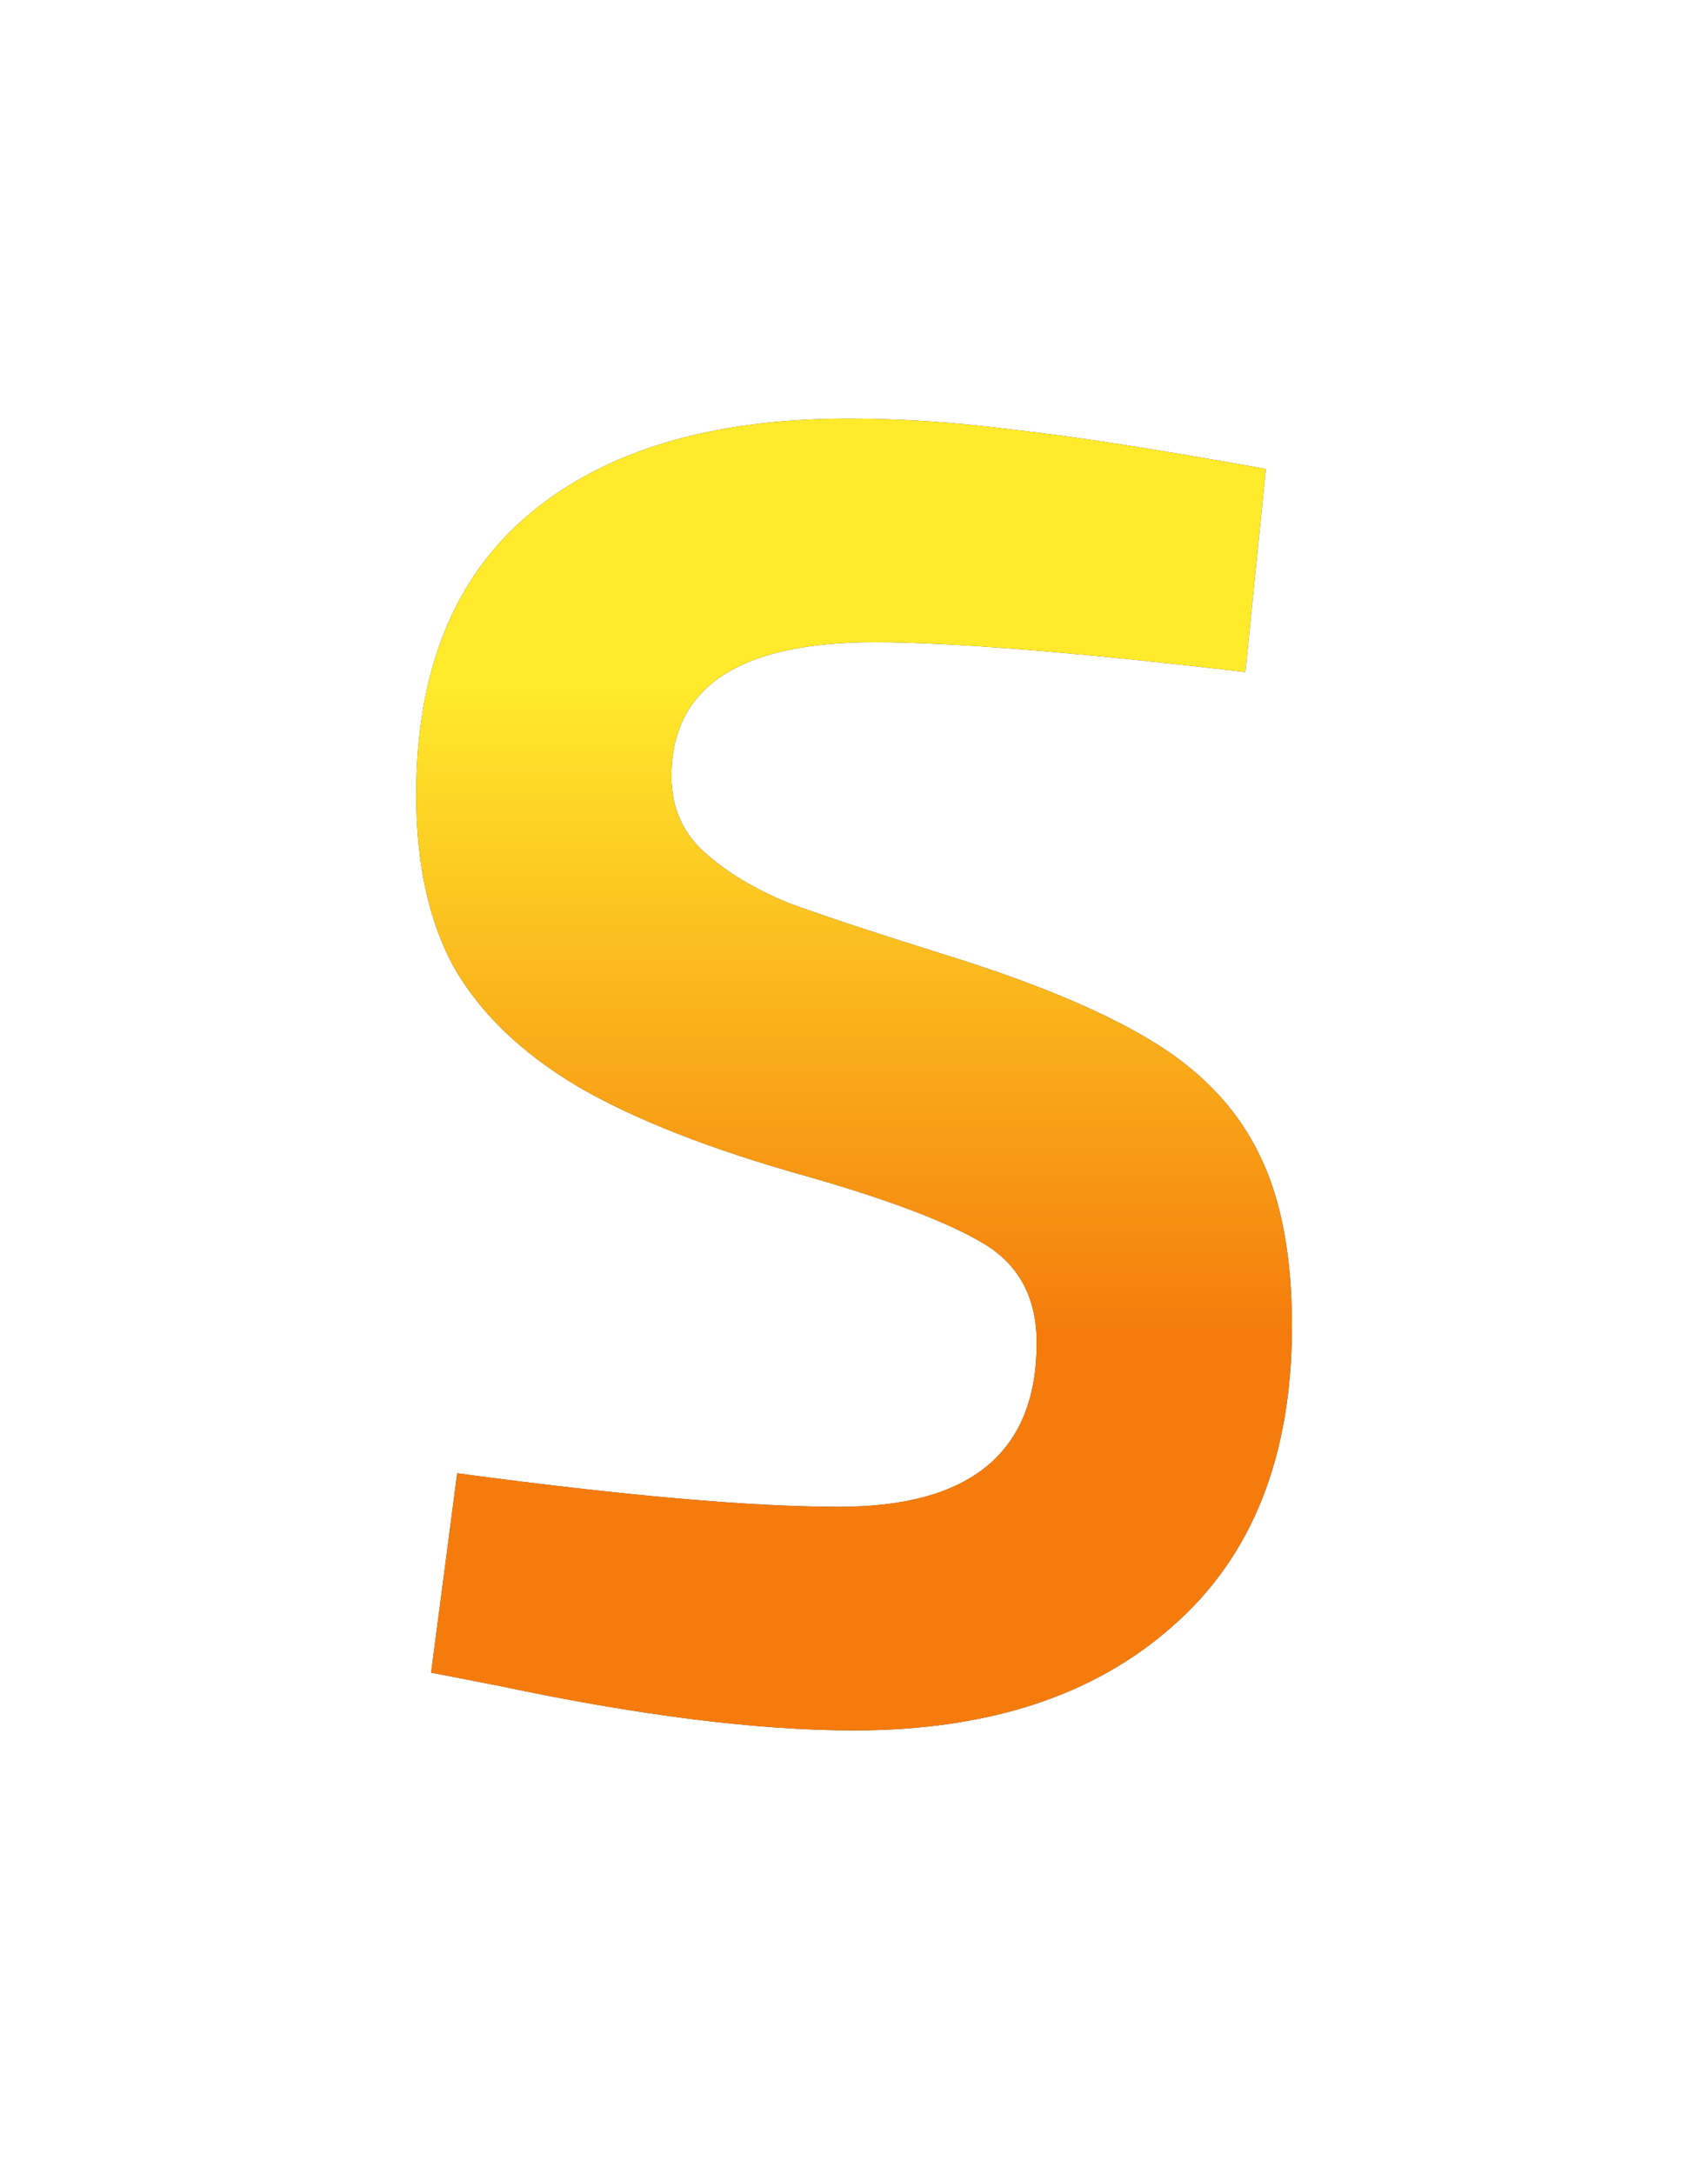 <svg width="22" height="28" viewBox="0 0 22 28" fill="none" xmlns="http://www.w3.org/2000/svg">
<g filter="url(#filter0_d)">
<path d="M11.001 19.288C9.753 19.288 8.225 19.096 6.417 18.712L5.553 18.544L5.889 15.976C8.033 16.264 9.673 16.408 10.809 16.408C12.505 16.408 13.353 15.704 13.353 14.296C13.353 13.72 13.129 13.296 12.681 13.024C12.233 12.752 11.481 12.464 10.425 12.16C9.161 11.808 8.161 11.416 7.425 10.984C6.705 10.552 6.177 10.04 5.841 9.448C5.521 8.856 5.361 8.12 5.361 7.24C5.361 5.64 5.849 4.432 6.825 3.616C7.801 2.8 9.169 2.392 10.929 2.392C11.617 2.392 12.329 2.44 13.065 2.536C13.801 2.616 14.881 2.784 16.305 3.04L16.041 5.656C13.849 5.4 12.257 5.272 11.265 5.272C9.521 5.272 8.649 5.848 8.649 7C8.649 7.4 8.793 7.728 9.081 7.984C9.369 8.24 9.729 8.456 10.161 8.632C10.593 8.792 11.321 9.032 12.345 9.352C13.449 9.704 14.305 10.072 14.913 10.456C15.521 10.84 15.961 11.32 16.233 11.896C16.505 12.456 16.641 13.184 16.641 14.08C16.641 15.76 16.129 17.048 15.105 17.944C14.097 18.84 12.729 19.288 11.001 19.288Z" fill="#444040"/>
<path d="M11.001 19.288C9.753 19.288 8.225 19.096 6.417 18.712L5.553 18.544L5.889 15.976C8.033 16.264 9.673 16.408 10.809 16.408C12.505 16.408 13.353 15.704 13.353 14.296C13.353 13.72 13.129 13.296 12.681 13.024C12.233 12.752 11.481 12.464 10.425 12.16C9.161 11.808 8.161 11.416 7.425 10.984C6.705 10.552 6.177 10.04 5.841 9.448C5.521 8.856 5.361 8.12 5.361 7.24C5.361 5.64 5.849 4.432 6.825 3.616C7.801 2.8 9.169 2.392 10.929 2.392C11.617 2.392 12.329 2.44 13.065 2.536C13.801 2.616 14.881 2.784 16.305 3.04L16.041 5.656C13.849 5.4 12.257 5.272 11.265 5.272C9.521 5.272 8.649 5.848 8.649 7C8.649 7.4 8.793 7.728 9.081 7.984C9.369 8.24 9.729 8.456 10.161 8.632C10.593 8.792 11.321 9.032 12.345 9.352C13.449 9.704 14.305 10.072 14.913 10.456C15.521 10.84 15.961 11.32 16.233 11.896C16.505 12.456 16.641 13.184 16.641 14.08C16.641 15.76 16.129 17.048 15.105 17.944C14.097 18.84 12.729 19.288 11.001 19.288Z" fill="url(#paint0_linear)"/>
</g>
<defs>
<filter id="filter0_d" x="0.361" y="0.392" width="21.28" height="26.896" filterUnits="userSpaceOnUse" color-interpolation-filters="sRGB">
<feFlood flood-opacity="0" result="BackgroundImageFix"/>
<feColorMatrix in="SourceAlpha" type="matrix" values="0 0 0 0 0 0 0 0 0 0 0 0 0 0 0 0 0 0 127 0"/>
<feOffset dy="3"/>
<feGaussianBlur stdDeviation="2.5"/>
<feColorMatrix type="matrix" values="0 0 0 0 0.918 0 0 0 0 0.537 0 0 0 0 0.059 0 0 0 0.45 0"/>
<feBlend mode="normal" in2="BackgroundImageFix" result="effect1_dropShadow"/>
<feBlend mode="normal" in="SourceGraphic" in2="effect1_dropShadow" result="shape"/>
</filter>
<linearGradient id="paint0_linear" x1="11.164" y1="5.866" x2="11.164" y2="14.134" gradientUnits="userSpaceOnUse">
<stop stop-color="#FFEA2B"/>
<stop offset="1" stop-color="#F57C0C"/>
</linearGradient>
</defs>
</svg>
